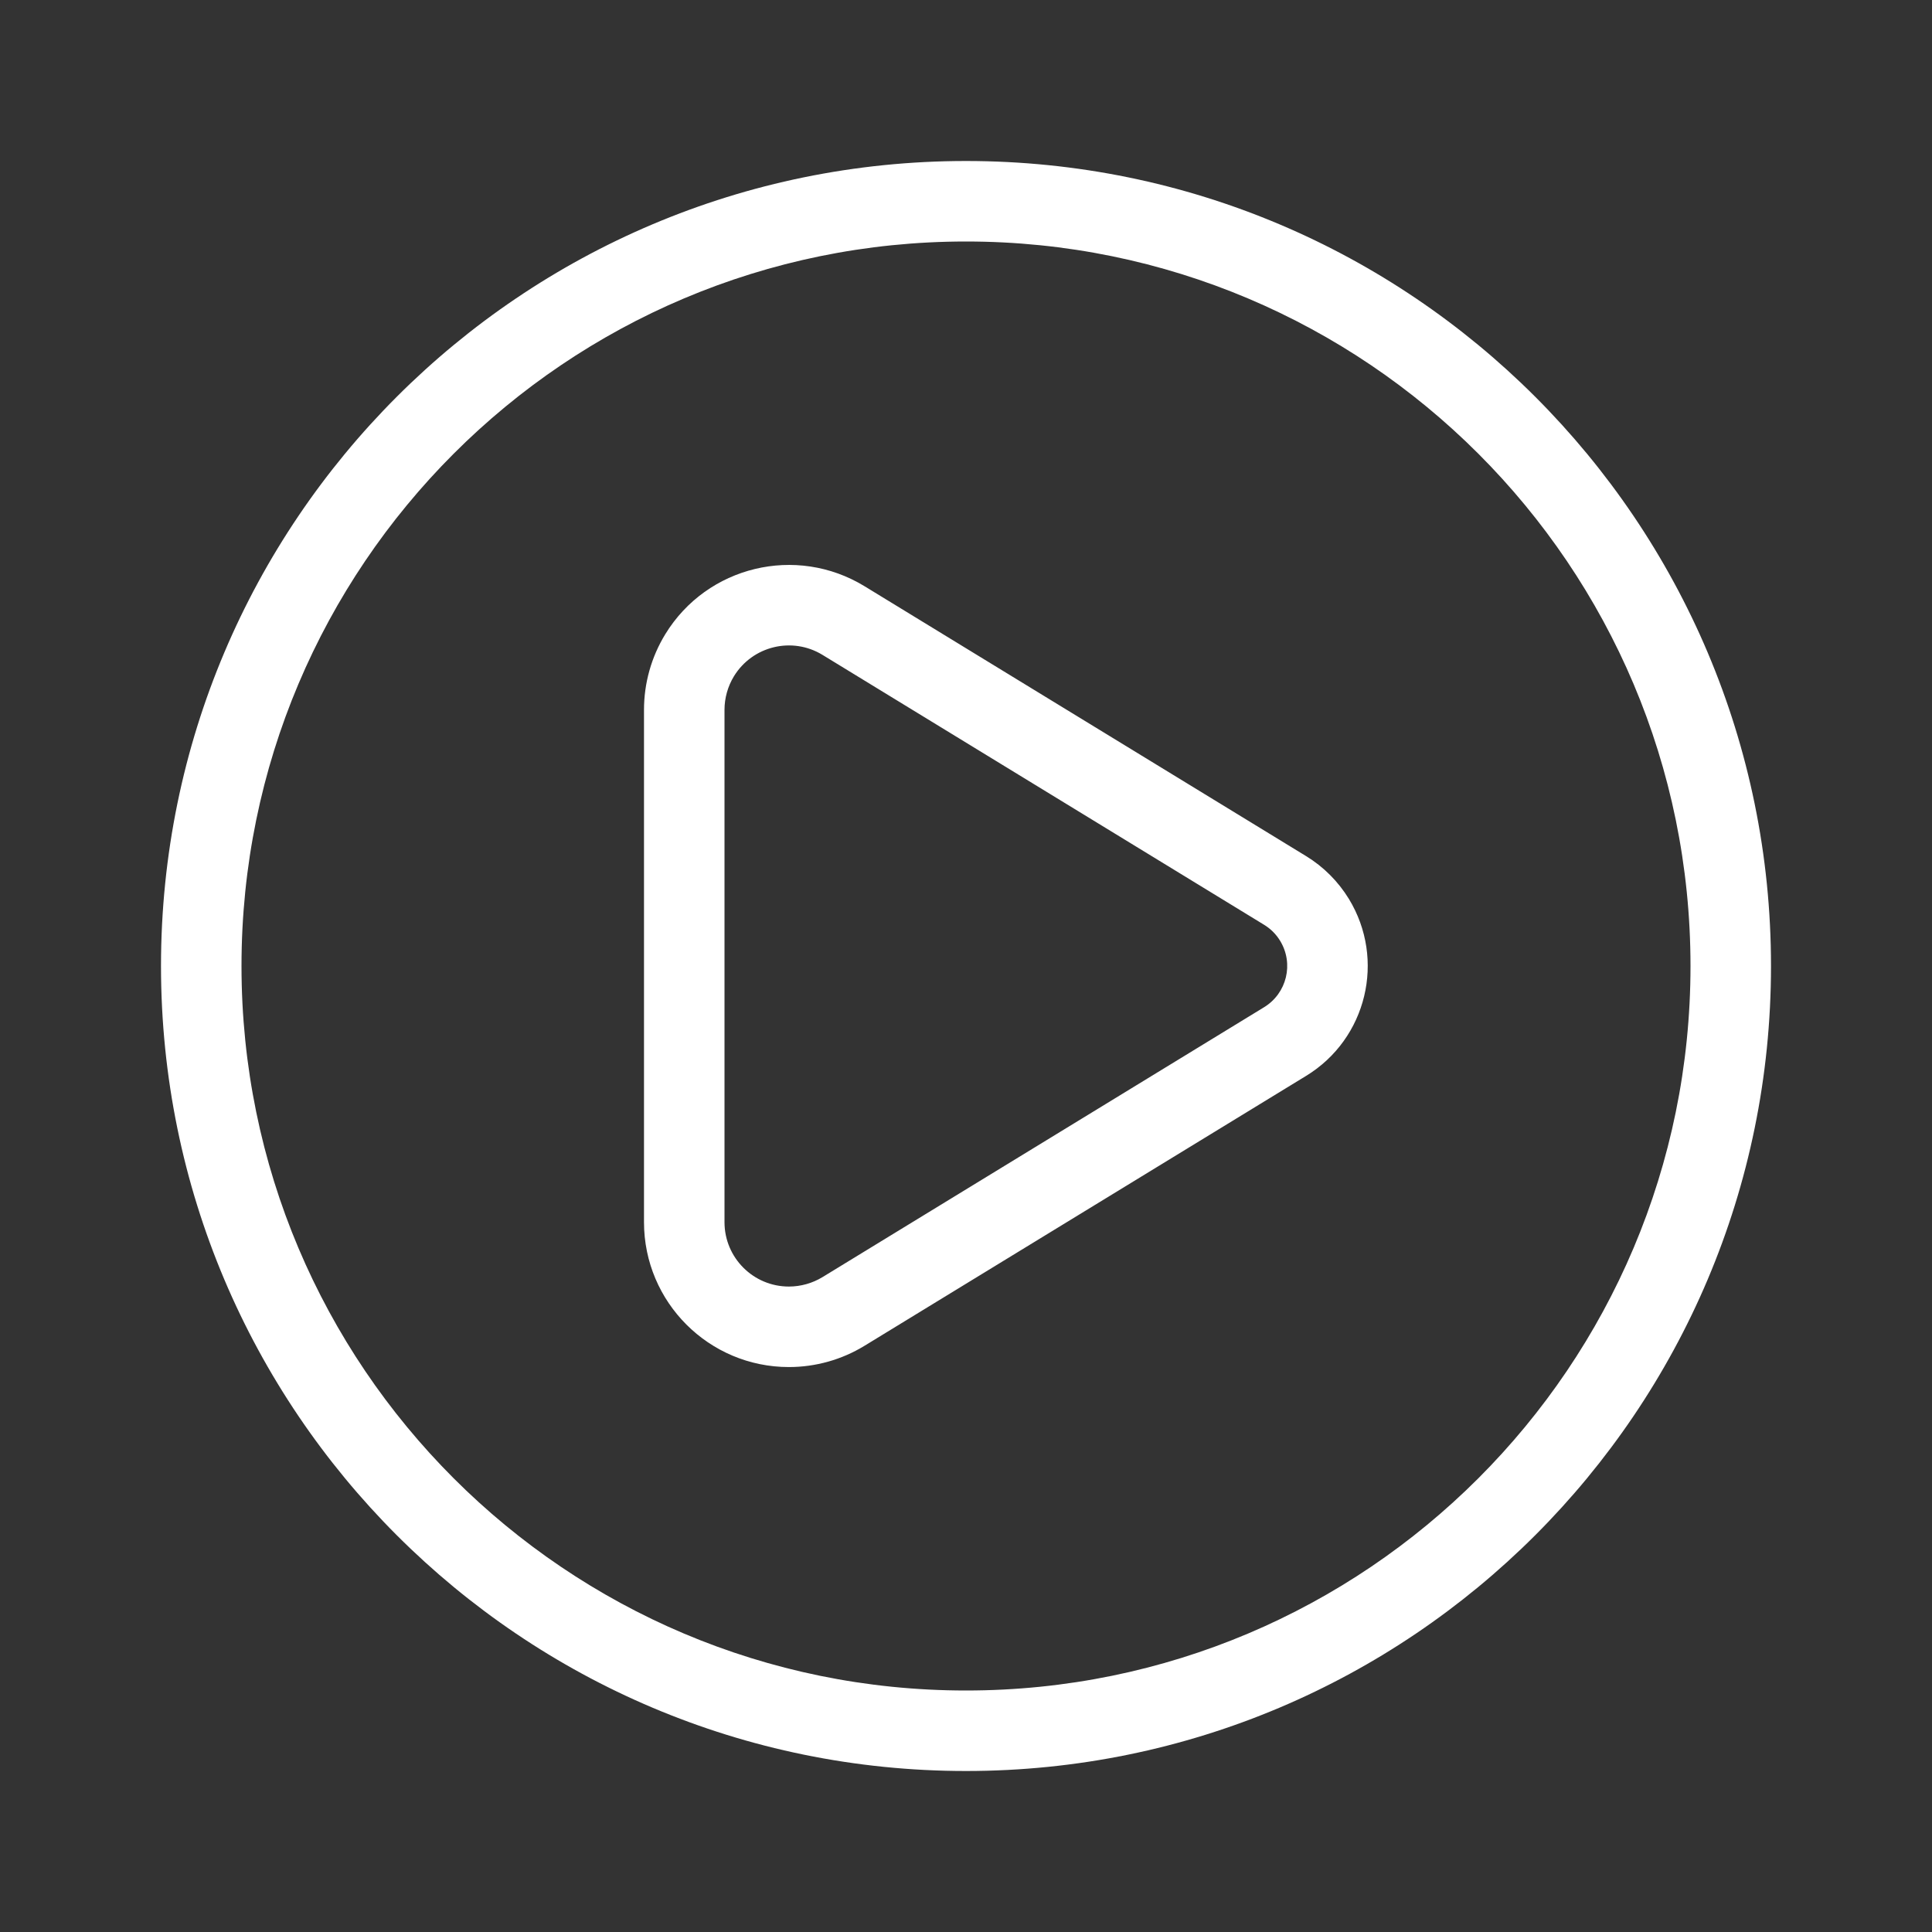 <?xml version="1.0" encoding="UTF-8" standalone="no"?>
<!--

    Copyright (C) 2017-2019 Dremio Corporation

    Licensed under the Apache License, Version 2.0 (the "License");
    you may not use this file except in compliance with the License.
    You may obtain a copy of the License at

        http://www.apache.org/licenses/LICENSE-2.0

    Unless required by applicable law or agreed to in writing, software
    distributed under the License is distributed on an "AS IS" BASIS,
    WITHOUT WARRANTIES OR CONDITIONS OF ANY KIND, either express or implied.
    See the License for the specific language governing permissions and
    limitations under the License.

-->
<!DOCTYPE svg PUBLIC "-//W3C//DTD SVG 1.1//EN" "http://www.w3.org/Graphics/SVG/1.1/DTD/svg11.dtd">
<svg width="24" height="24" viewBox="0 0 24 24" fill="none" xmlns="http://www.w3.org/2000/svg">
<rect x="0" y="0" width="24" height="24" fill="#333333" stroke="none"/>
<path fill-rule="evenodd" clip-rule="evenodd" d="M12 22C6.477 22 2 17.523 2 12C2 6.477 6.477 2 12 2C17.523 2 22 6.477 22 12C22 17.523 17.523 22 12 22ZM12 21C16.971 21 21 16.971 21 12C21 7.029 16.971 3 12 3C7.029 3 3 7.029 3 12C3 16.971 7.029 21 12 21ZM8 8.818C8 8.487 8.091 8.162 8.264 7.879C8.782 7.031 9.89 6.764 10.739 7.282L16.225 10.635C16.441 10.767 16.623 10.949 16.756 11.166C17.216 11.92 16.979 12.905 16.225 13.365L10.739 16.718C10.456 16.891 10.131 16.982 9.8 16.982C8.806 16.982 8 16.176 8 15.182V8.818ZM9 8.818V15.182C9 15.624 9.358 15.982 9.8 15.982C9.947 15.982 10.092 15.941 10.217 15.865L15.703 12.512C15.986 12.339 16.075 11.97 15.902 11.687C15.853 11.606 15.785 11.538 15.703 11.488L10.217 8.135C9.84 7.905 9.348 8.024 9.117 8.401C9.041 8.526 9 8.671 9 8.818Z" fill="white"/>
</svg>

